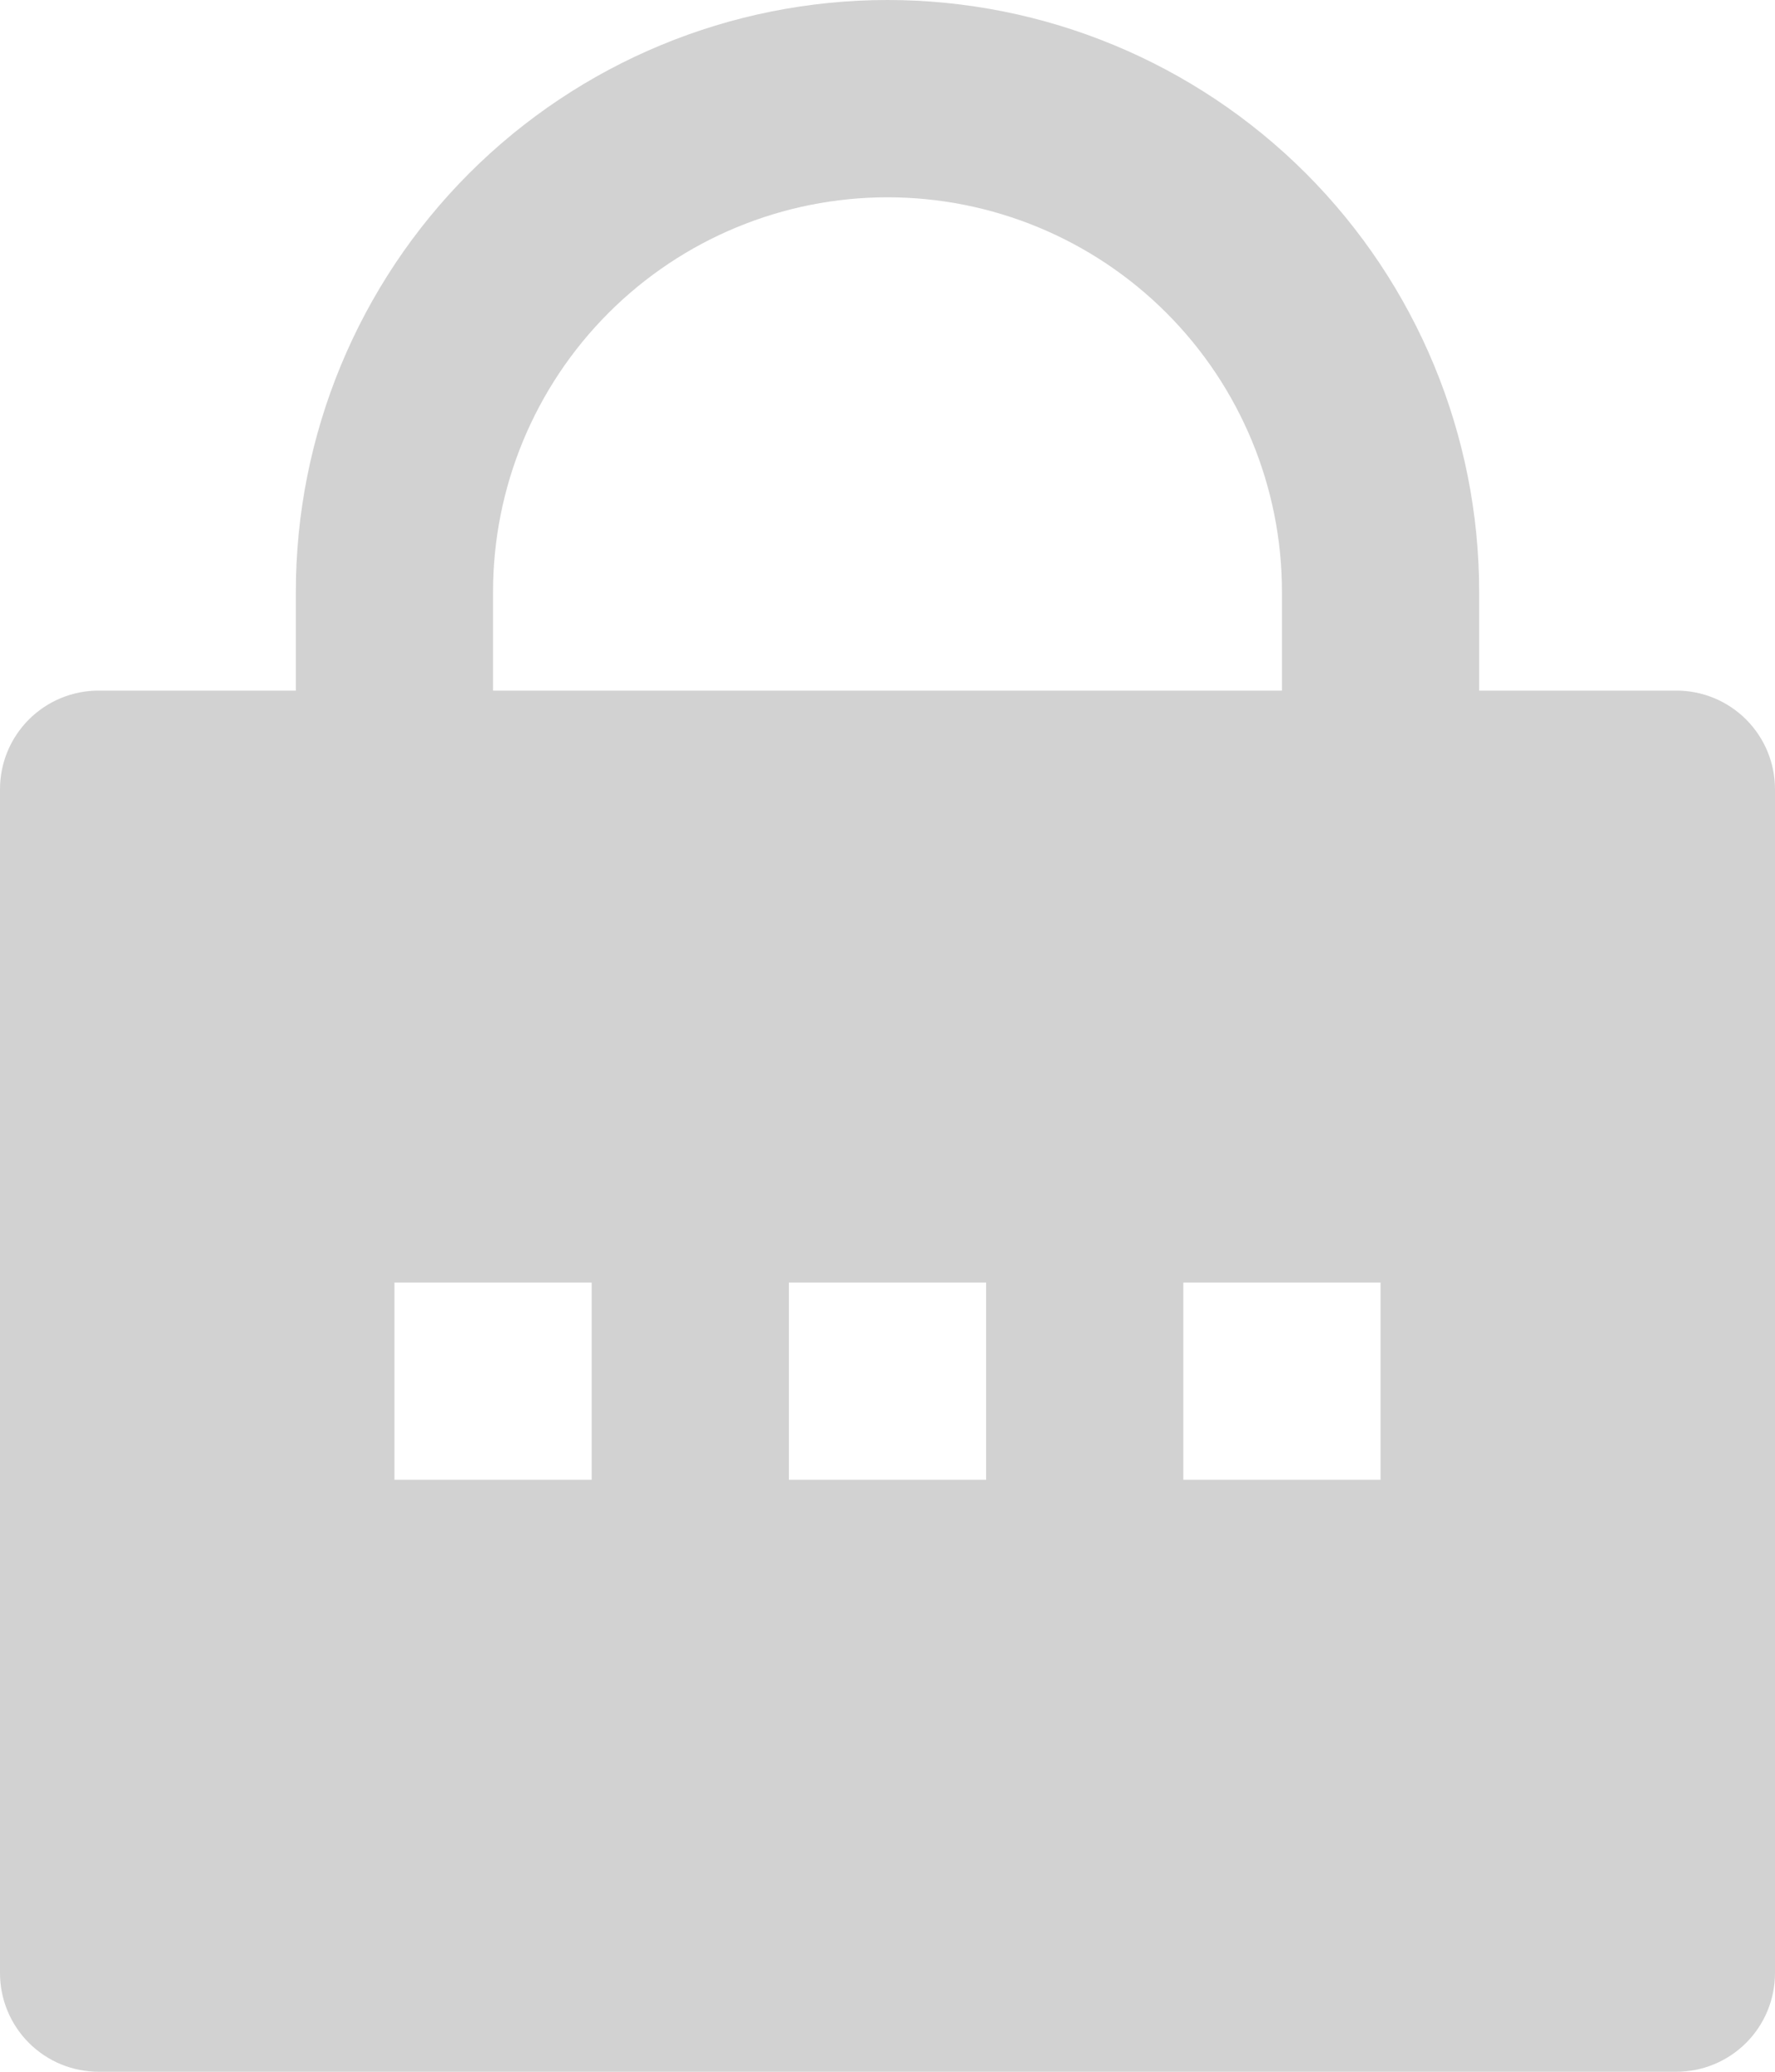<svg width="48" height="56" viewBox="0 0 48 56" fill="none" xmlns="http://www.w3.org/2000/svg">
<path d="M40 18.667H45.333C46.041 18.667 46.719 18.948 47.219 19.448C47.719 19.948 48 20.626 48 21.333V53.333C48 54.041 47.719 54.719 47.219 55.219C46.719 55.719 46.041 56 45.333 56H2.667C1.959 56 1.281 55.719 0.781 55.219C0.281 54.719 0 54.041 0 53.333V21.333C0 20.626 0.281 19.948 0.781 19.448C1.281 18.948 1.959 18.667 2.667 18.667H8V16C8 11.757 9.686 7.687 12.686 4.686C15.687 1.686 19.756 0 24 0C28.244 0 32.313 1.686 35.314 4.686C38.314 7.687 40 11.757 40 16V18.667ZM34.667 18.667V16C34.667 13.171 33.543 10.458 31.543 8.458C29.542 6.457 26.829 5.333 24 5.333C21.171 5.333 18.458 6.457 16.457 8.458C14.457 10.458 13.333 13.171 13.333 16V18.667H34.667ZM21.333 34.667V40H26.667V34.667H21.333ZM10.667 34.667V40H16V34.667H10.667ZM32 34.667V40H37.333V34.667H32Z" fill="#D2D2D2"/>
</svg>
